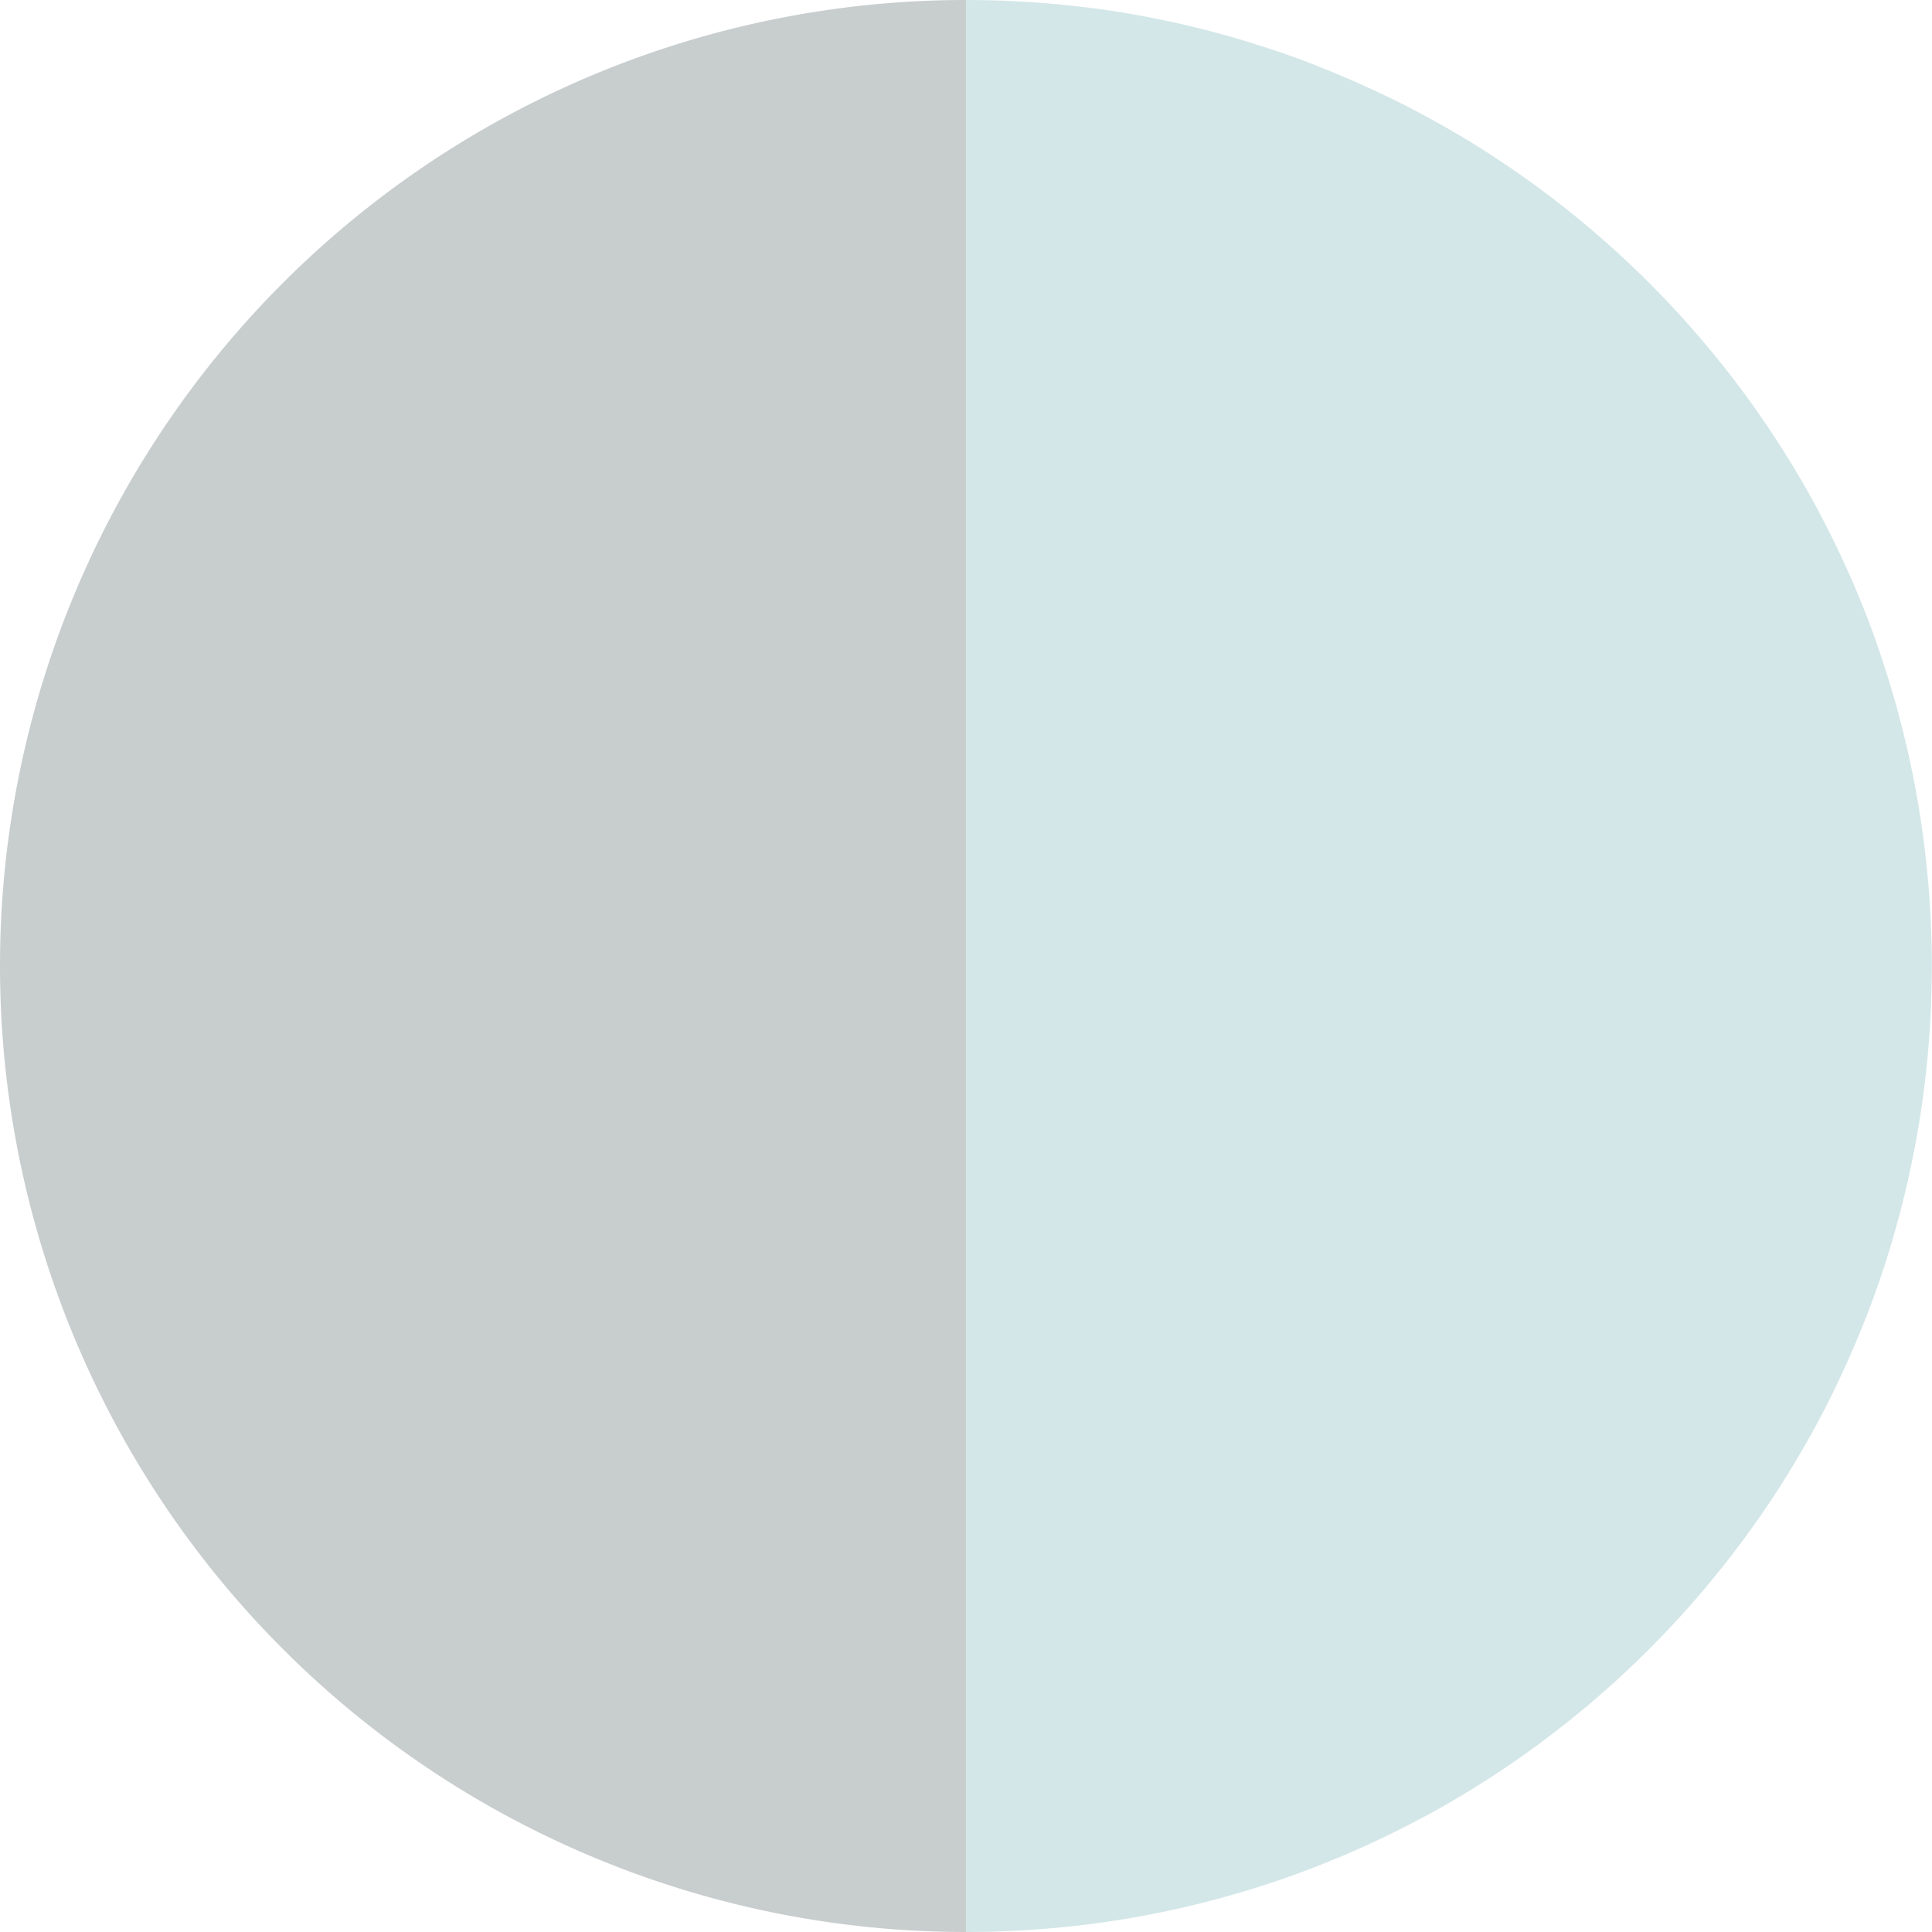 <svg id="Layer_1" data-name="Layer 1" xmlns="http://www.w3.org/2000/svg" viewBox="0 0 364.53 364.53"><defs><style>.cls-1{fill:#1c3035;opacity:0.24;}.cls-2{fill:#d4e7e8;}</style></defs><title>22 copy</title><path class="cls-1" d="M0,182.27A182.26,182.26,0,0,0,182.27,364.53V0A182.26,182.26,0,0,0,0,182.27Z"/><path class="cls-2" d="M351.89,115.43c-1.63-4.13-3.41-8.2-5.33-12.18q-1.92-4-4-7.86a182.43,182.43,0,0,0-14.21-22.18q-2.62-3.51-5.41-6.88t-5.73-6.62q-5.88-6.47-12.36-12.36-3.24-2.94-6.62-5.73a182.47,182.47,0,0,0-21.42-15.23Q273,24.1,269.14,22c-2.58-1.4-5.2-2.75-7.85-4s-5.35-2.49-8.08-3.65q-2-.86-4.11-1.68Q245,11,240.72,9.58t-8.56-2.67c-4.32-1.22-8.71-2.3-13.16-3.21S210,2,205.48,1.46A185.18,185.18,0,0,0,182.27,0V364.53a185.18,185.18,0,0,0,23.21-1.46q6.84-.87,13.52-2.24t13.16-3.21q4.34-1.23,8.56-2.66t8.38-3.07q2.07-.83,4.11-1.68,4.09-1.72,8.08-3.65t7.85-4q3.89-2.1,7.64-4.39a182.47,182.47,0,0,0,21.42-15.23q3.38-2.79,6.62-5.73,6.46-5.88,12.36-12.36,2.94-3.24,5.73-6.62t5.41-6.88a182.43,182.43,0,0,0,14.21-22.18q2.12-3.87,4-7.85,2.88-6,5.33-12.19,1.64-4.14,3.07-8.38a183.31,183.31,0,0,0,0-116.91Q353.52,119.57,351.89,115.43Z"/></svg>